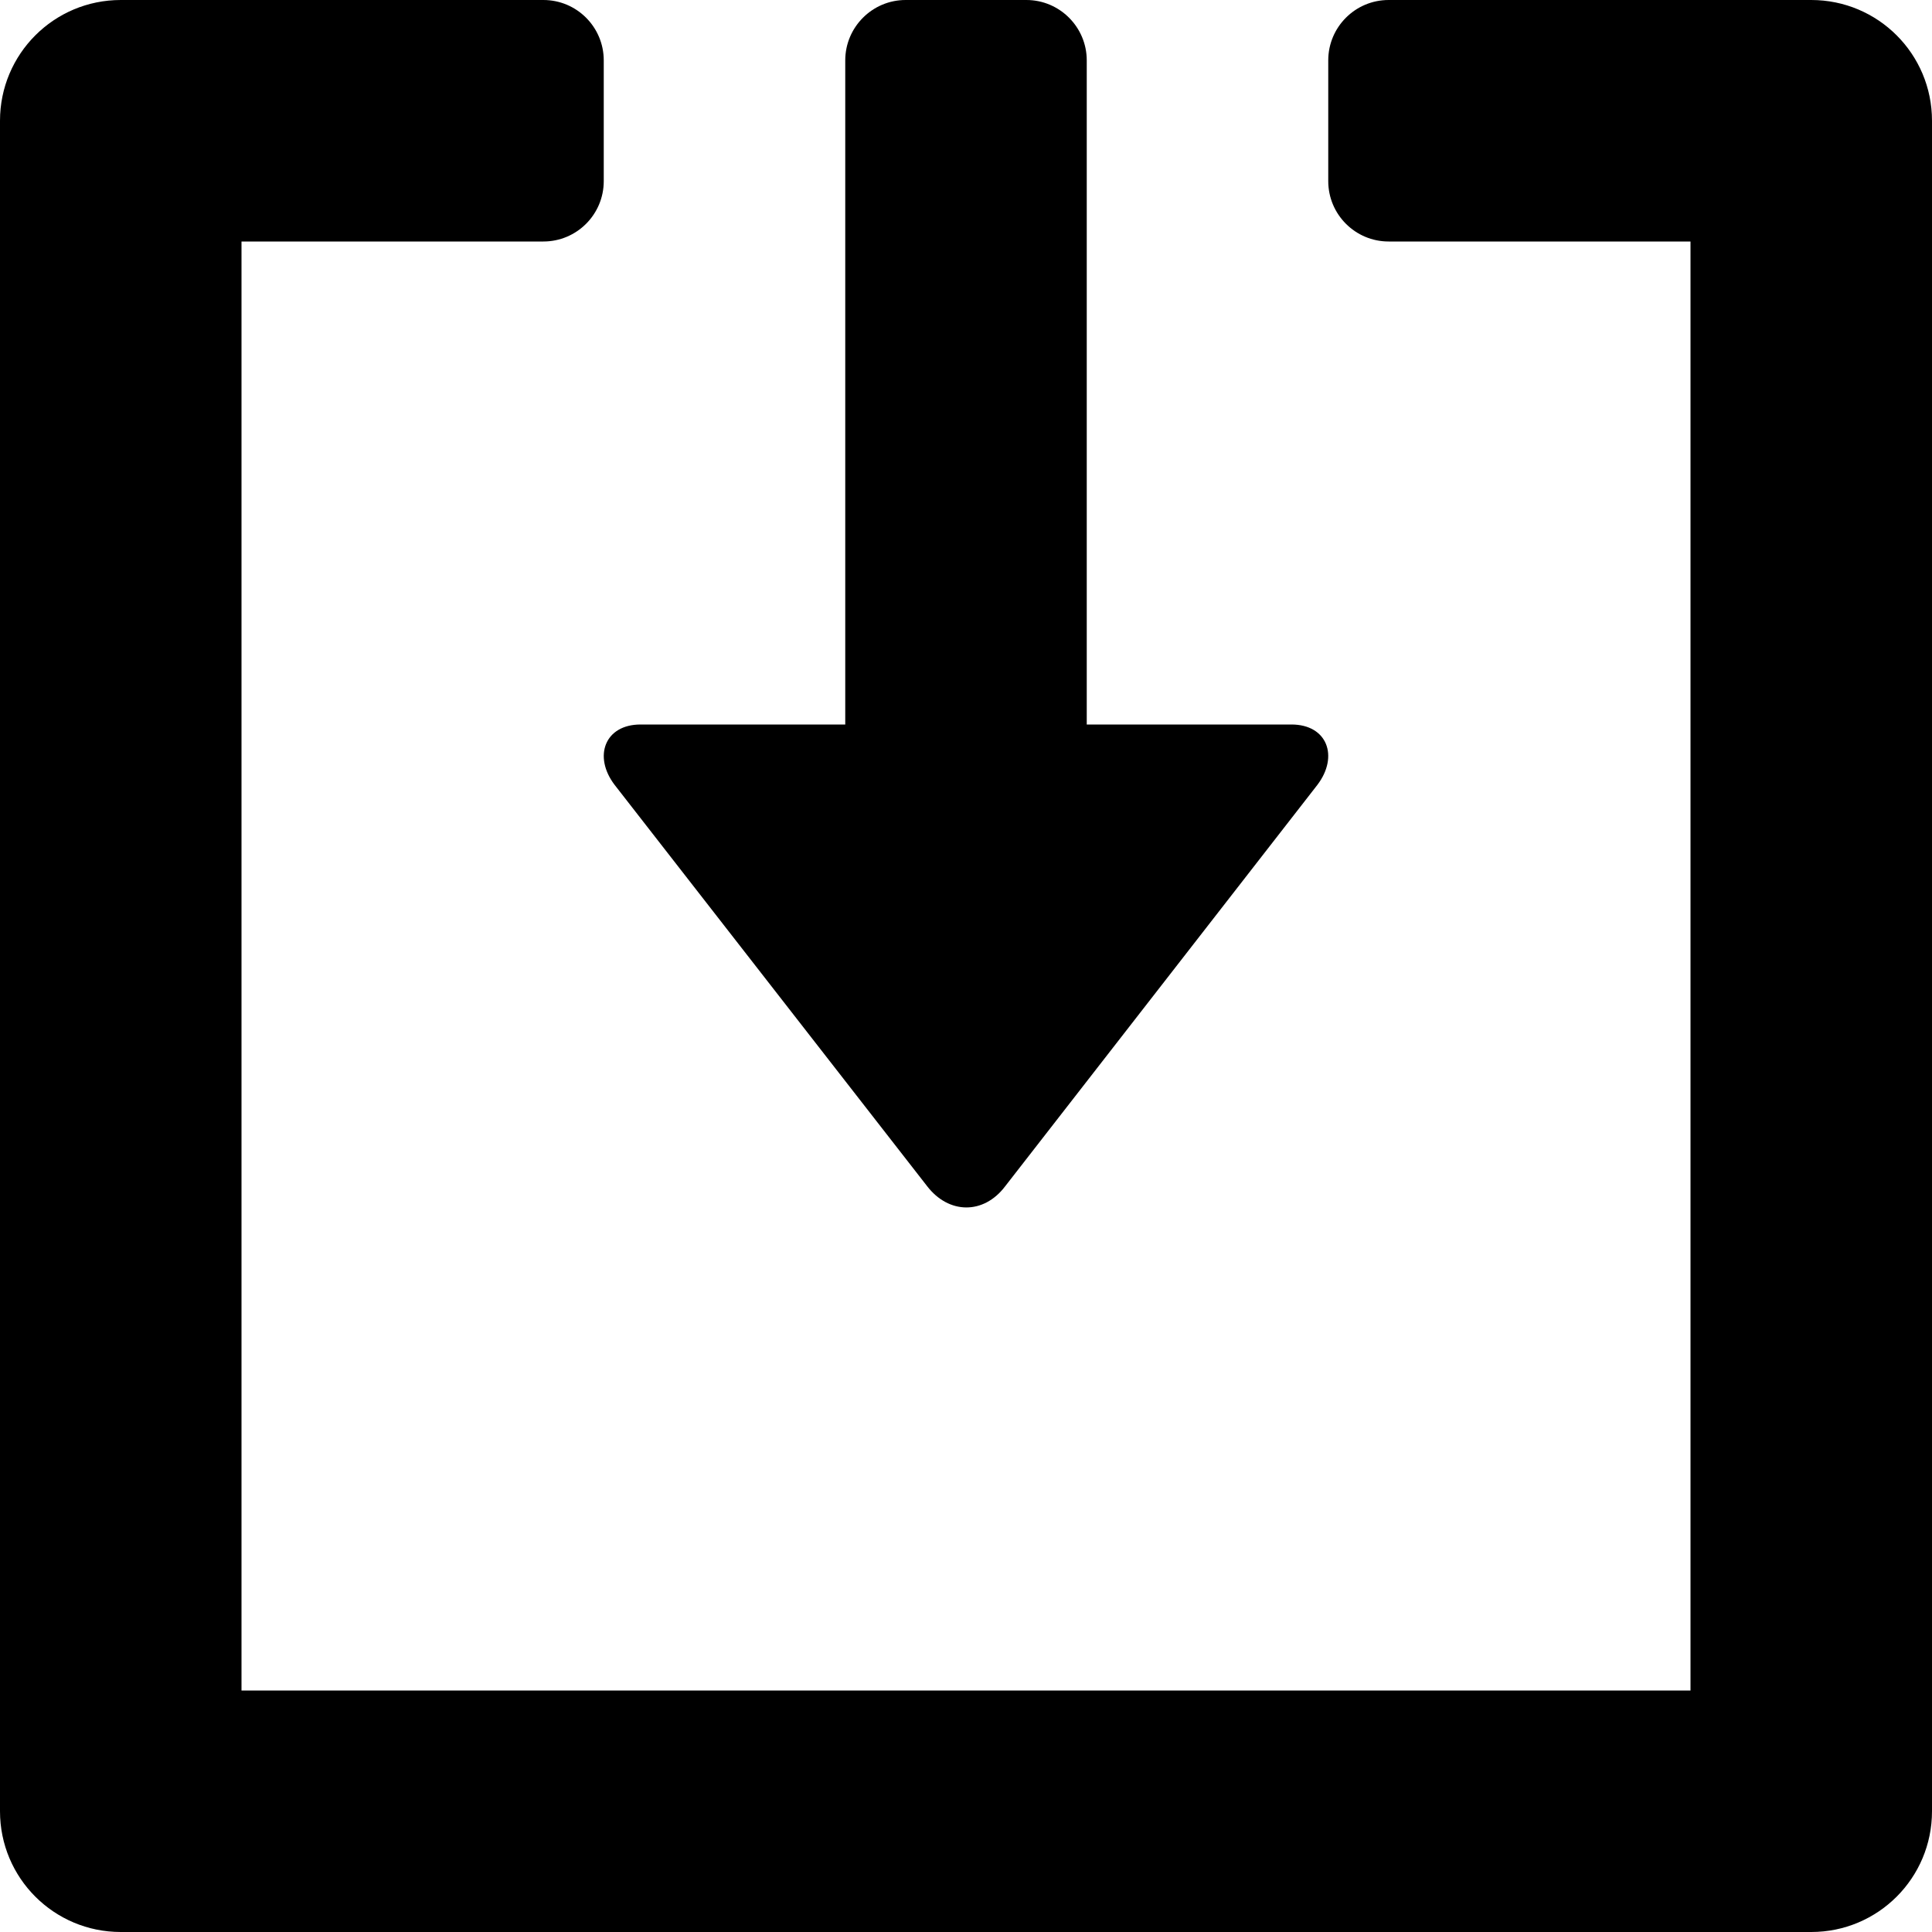 <?xml version="1.0" encoding="iso-8859-1"?>
<!-- Generator: Adobe Illustrator 16.0.0, SVG Export Plug-In . SVG Version: 6.00 Build 0)  -->
<!DOCTYPE svg PUBLIC "-//W3C//DTD SVG 1.1//EN" "http://www.w3.org/Graphics/SVG/1.1/DTD/svg11.dtd">
<svg version="1.1" id="Layer_1" xmlns="http://www.w3.org/2000/svg" xmlns:xlink="http://www.w3.org/1999/xlink" x="0px" y="0px"
	 width="16px" height="16px" viewBox="0 0 16 16" style="enable-background:new 0 0 16 16;" xml:space="preserve">
<g id="Move_Down_1">
	<path style="fill-rule:evenodd;clip-rule:evenodd;" d="M15,0h-3.5C11.224,0,11,0.224,11,0.5v1C11,1.776,11.224,2,11.5,2H14v12H2V2
		h2.5C4.776,2,5,1.776,5,1.5v-1C5,0.224,4.776,0,4.5,0H1C0.447,0,0,0.447,0,1v14c0,0.553,0.447,1,1,1h14c0.553,0,1-0.447,1-1V1
		C16,0.447,15.553,0,15,0z"/>
	<path style="fill-rule:evenodd;clip-rule:evenodd;" d="M7.677,9.822c0.179,0.234,0.468,0.238,0.646,0.004L10.91,6.5
		C11.089,6.264,10.992,6,10.695,6H9V0.5C9,0.225,8.776,0,8.5,0h-1C7.224,0,7,0.225,7,0.5V6H5.305C5.008,6,4.911,6.265,5.09,6.5
		L7.677,9.822z"/>
</g>
<g>
</g>
<g>
</g>
<g>
</g>
<g>
</g>
<g>
</g>
<g>
</g>
<g>
</g>
<g>
</g>
<g>
</g>
<g>
</g>
<g>
</g>
<g>
</g>
<g>
</g>
<g>
</g>
<g>
</g>
</svg>
